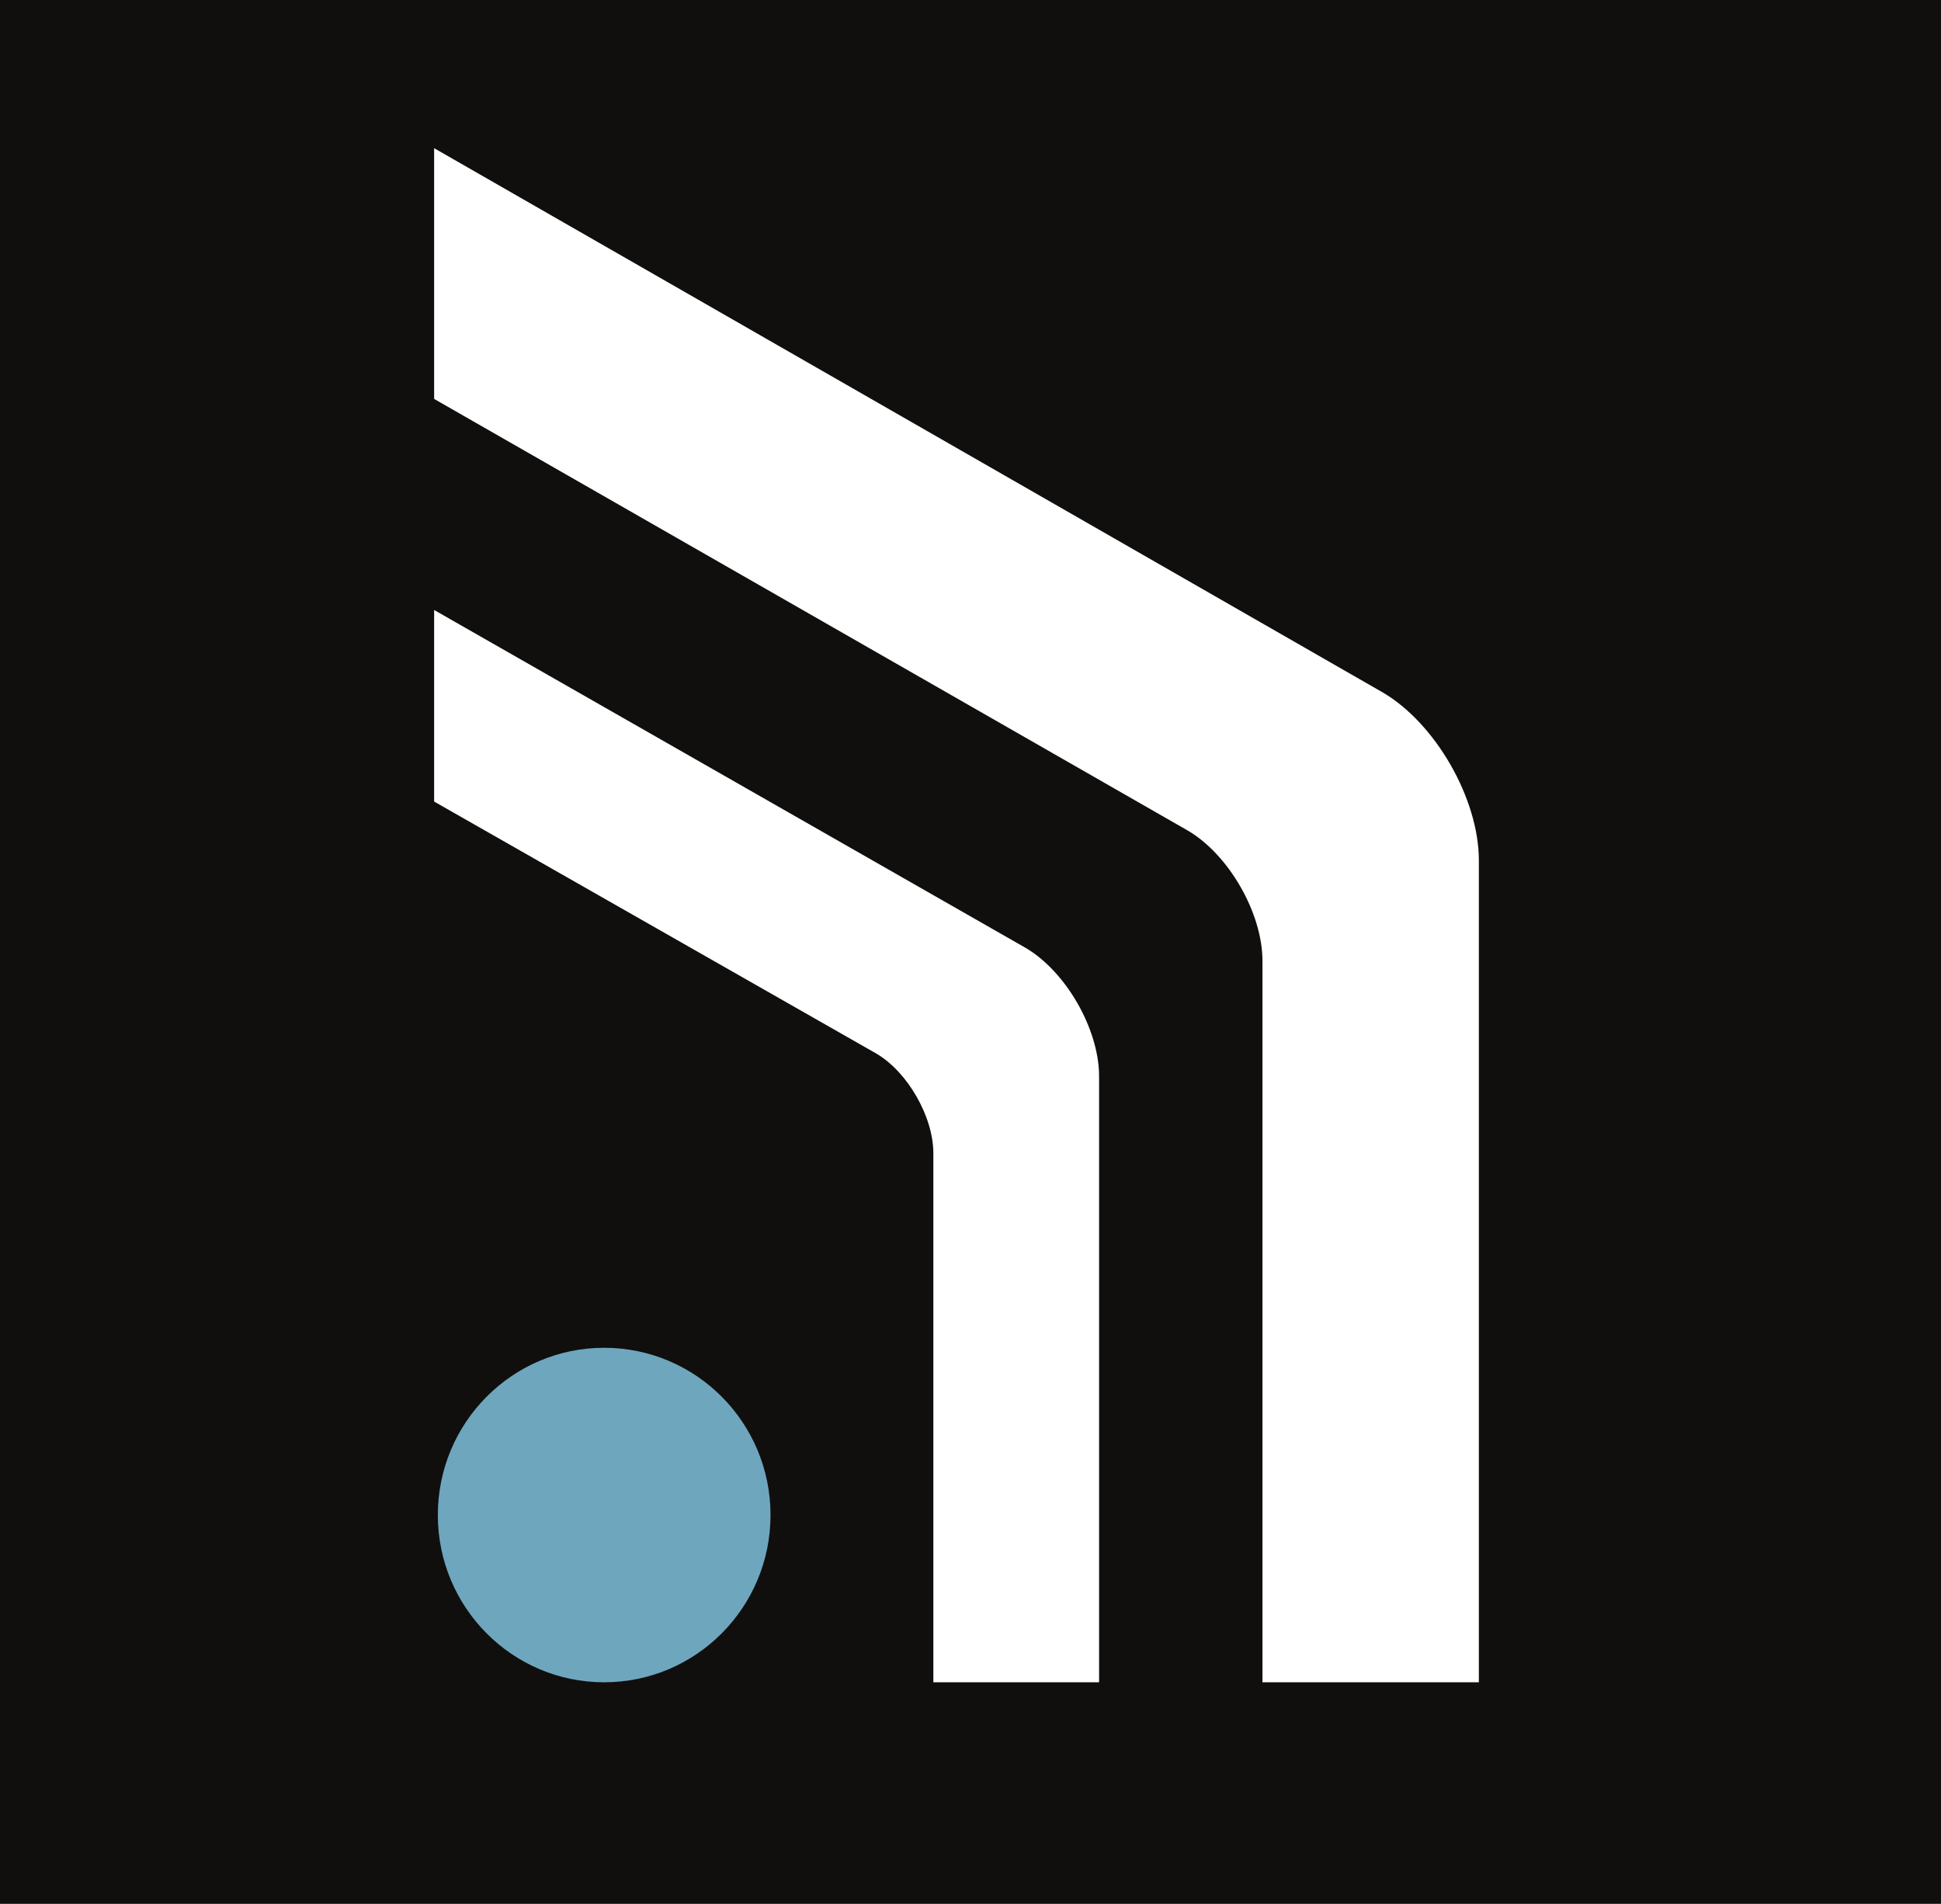 <svg width="105" height="103" viewBox="0 0 105 103" fill="none" xmlns="http://www.w3.org/2000/svg">
<rect x="0" y="0" width="105" height="103" fill="#333333" stroke="none"/>
<g clip-path="url(#clip0_175_112)">
<rect width="105" height="103" fill="white"/>
<path d="M80 90.992H68.294V51.974C68.294 49.388 66.471 46.214 64.243 44.917L23.485 21.577V8.015L74.78 37.441C77.649 39.108 80 43.201 80 46.539V90.992ZM59.456 90.992H50.491V62.38C50.491 60.401 49.095 57.966 47.389 56.976L23.485 43.355V32.993L55.456 51.254C57.655 52.528 59.456 55.661 59.456 58.215V90.992ZM0 1.33108e-05V102.975H105.662V1.33108e-05H0Z" fill="#100F0D"/>
<path d="M41.682 81.945C41.682 86.942 37.651 90.992 32.682 90.992C27.715 90.992 23.685 86.942 23.685 81.945C23.685 76.949 27.715 72.899 32.682 72.899C37.651 72.899 41.682 76.949 41.682 81.945Z" fill="#6EA6BE"/>
</g>
<defs>
<clipPath id="clip0_175_112">
<rect width="105" height="103" fill="white"/>
</clipPath>
</defs>
</svg>
